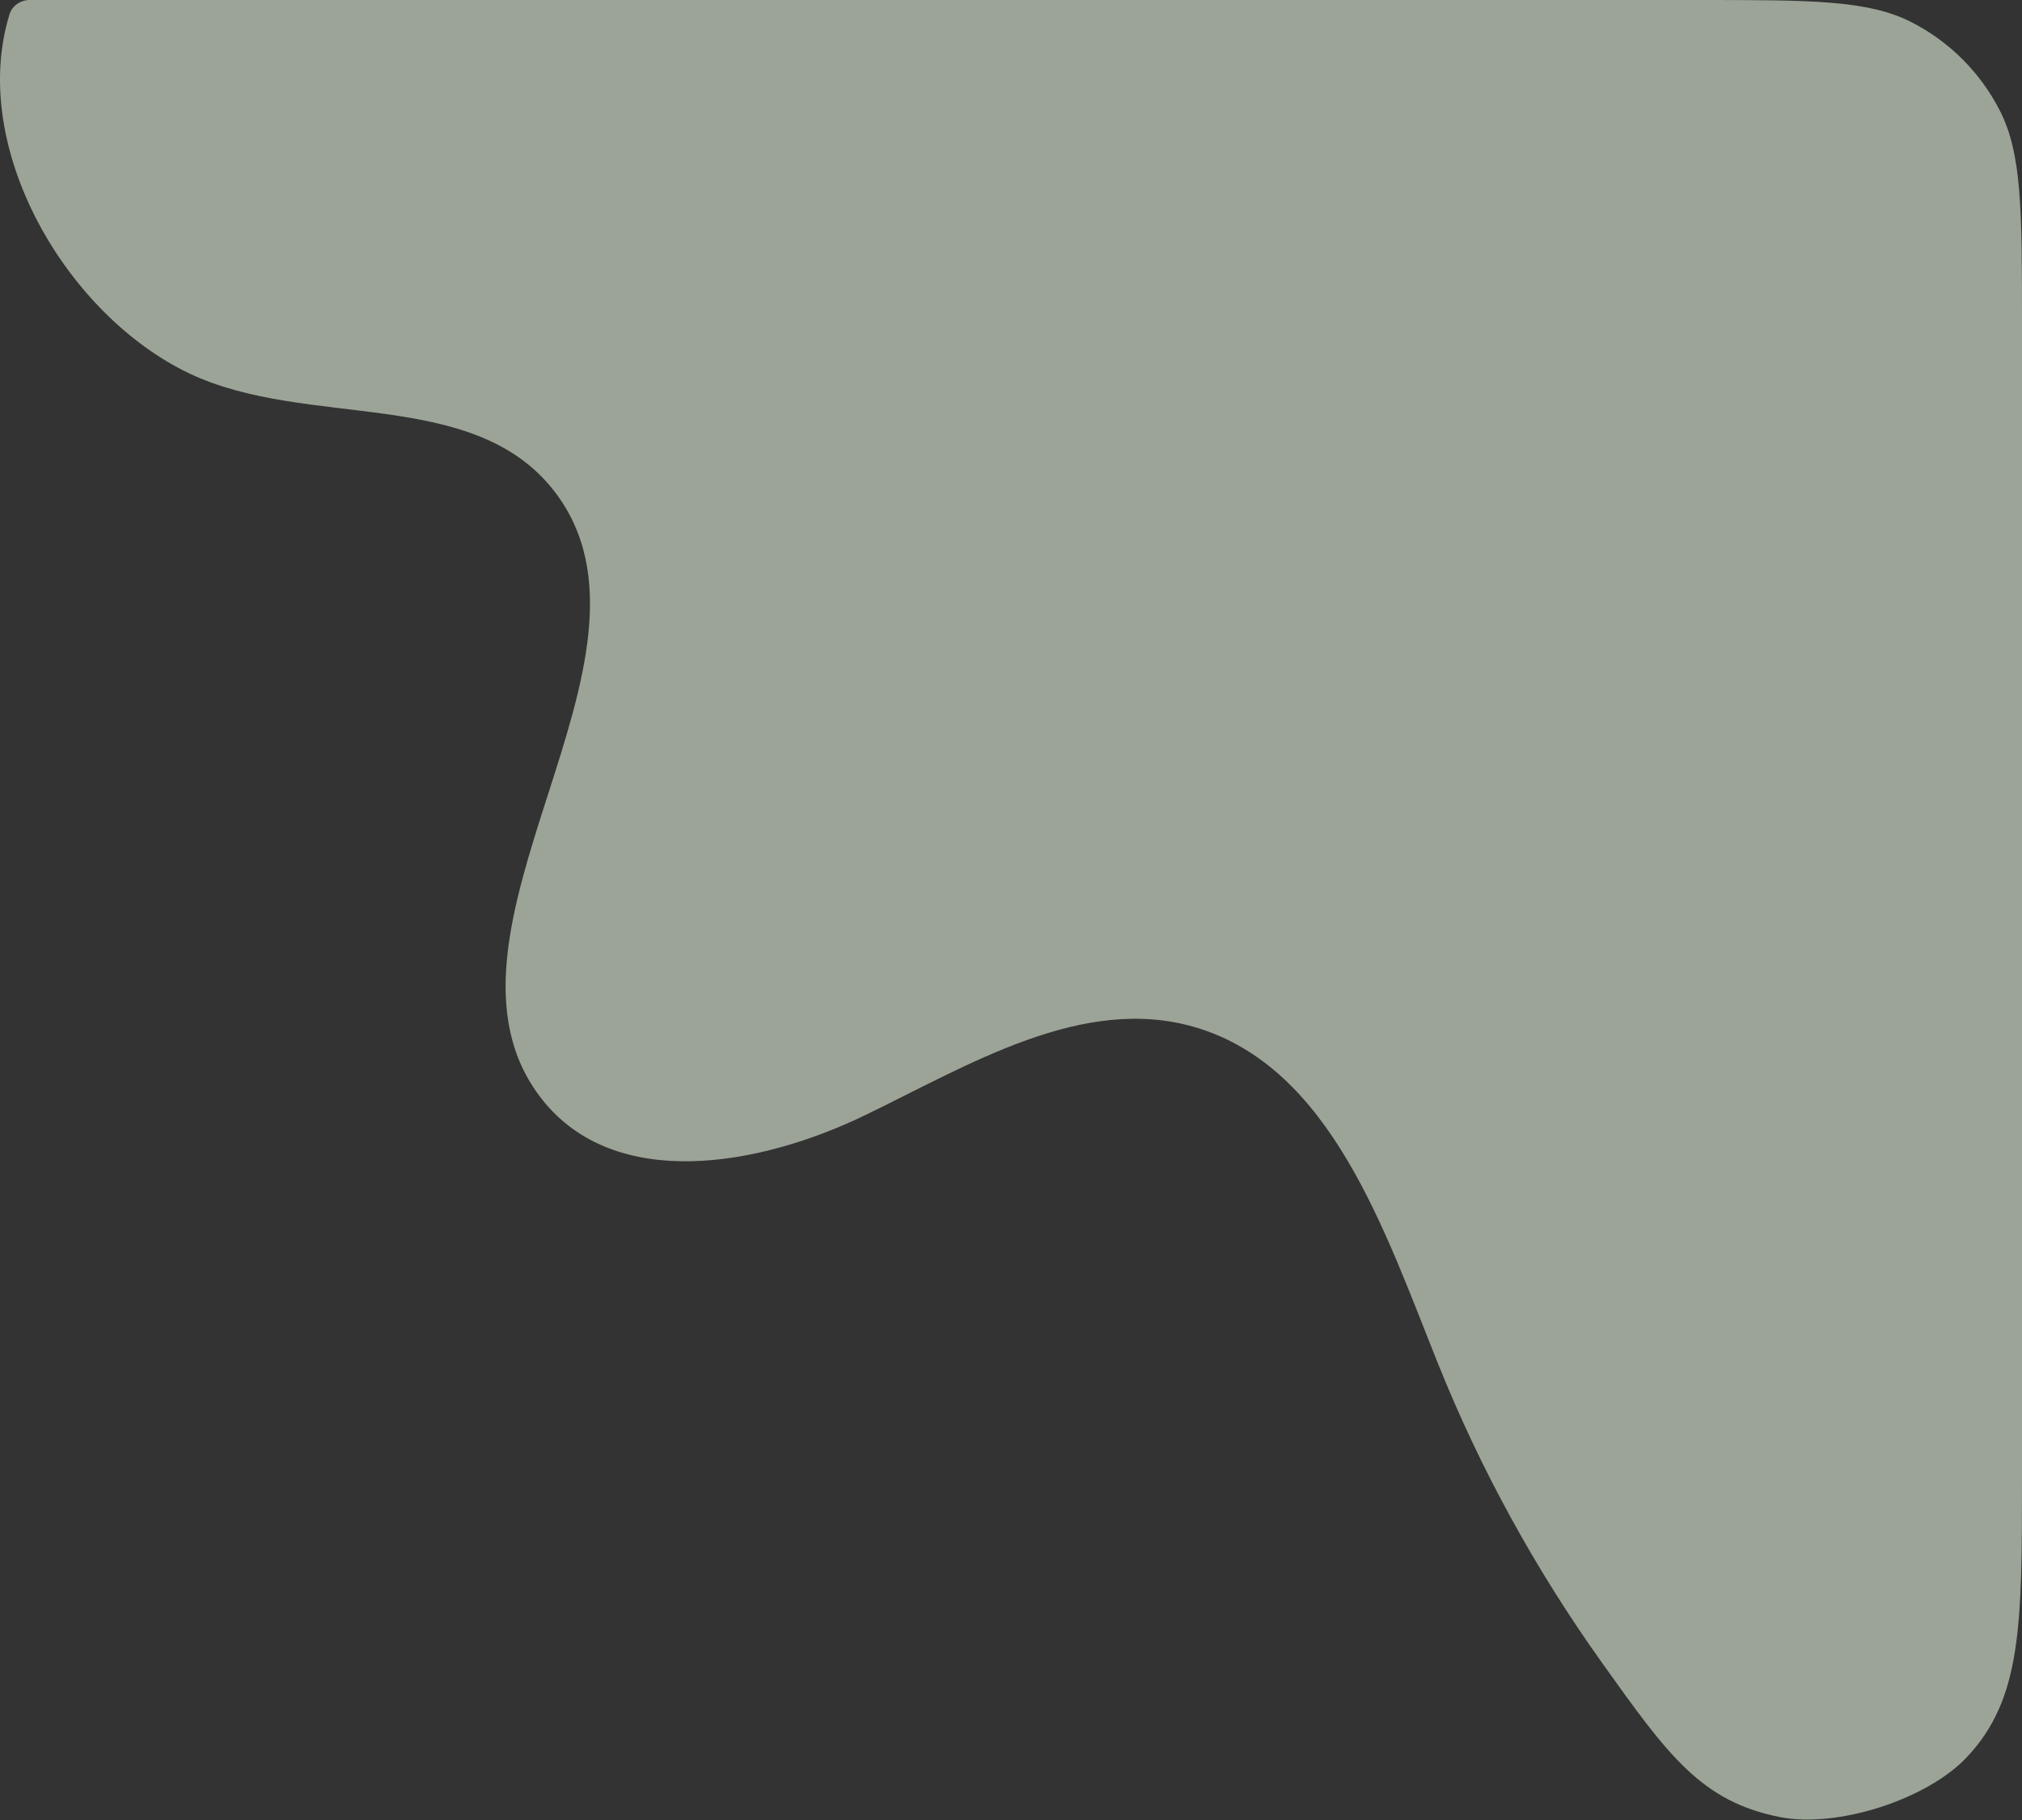 <svg width="200" height="180" viewBox="0 0 200 180" fill="none" xmlns="http://www.w3.org/2000/svg">
<rect x="0" y="0" width="200" height="180" fill="#333333" stroke="none"/>
<path opacity="0.6" d="M167.914 0C179.145 0 184.761 0 189.051 2.186C192.824 4.108 195.892 7.176 197.814 10.949C200 15.239 200 20.855 200 32.086V146.01C200 160.675 200 168.007 194.53 173.803C190.578 177.989 181.719 180.826 176.071 179.713C168.252 178.173 164.981 173.59 158.439 164.422C151.922 155.289 146.452 145.371 142.248 134.892C136.925 121.623 131.629 105.518 118.174 101.582C107.1 98.361 95.945 105.271 85.54 110.308C75.108 115.346 60.85 117.906 53.601 108.712C40.735 92.359 67.564 65.051 54.832 48.589C46.807 38.21 30.437 42.477 18.747 36.944C6.513 31.127 -3.11 14.571 0.939 1.422C1.206 0.554 2.033 0 2.942 0H9.972H43.614H97.341H167.914Z" fill="#E1F0DA"/>
</svg>
